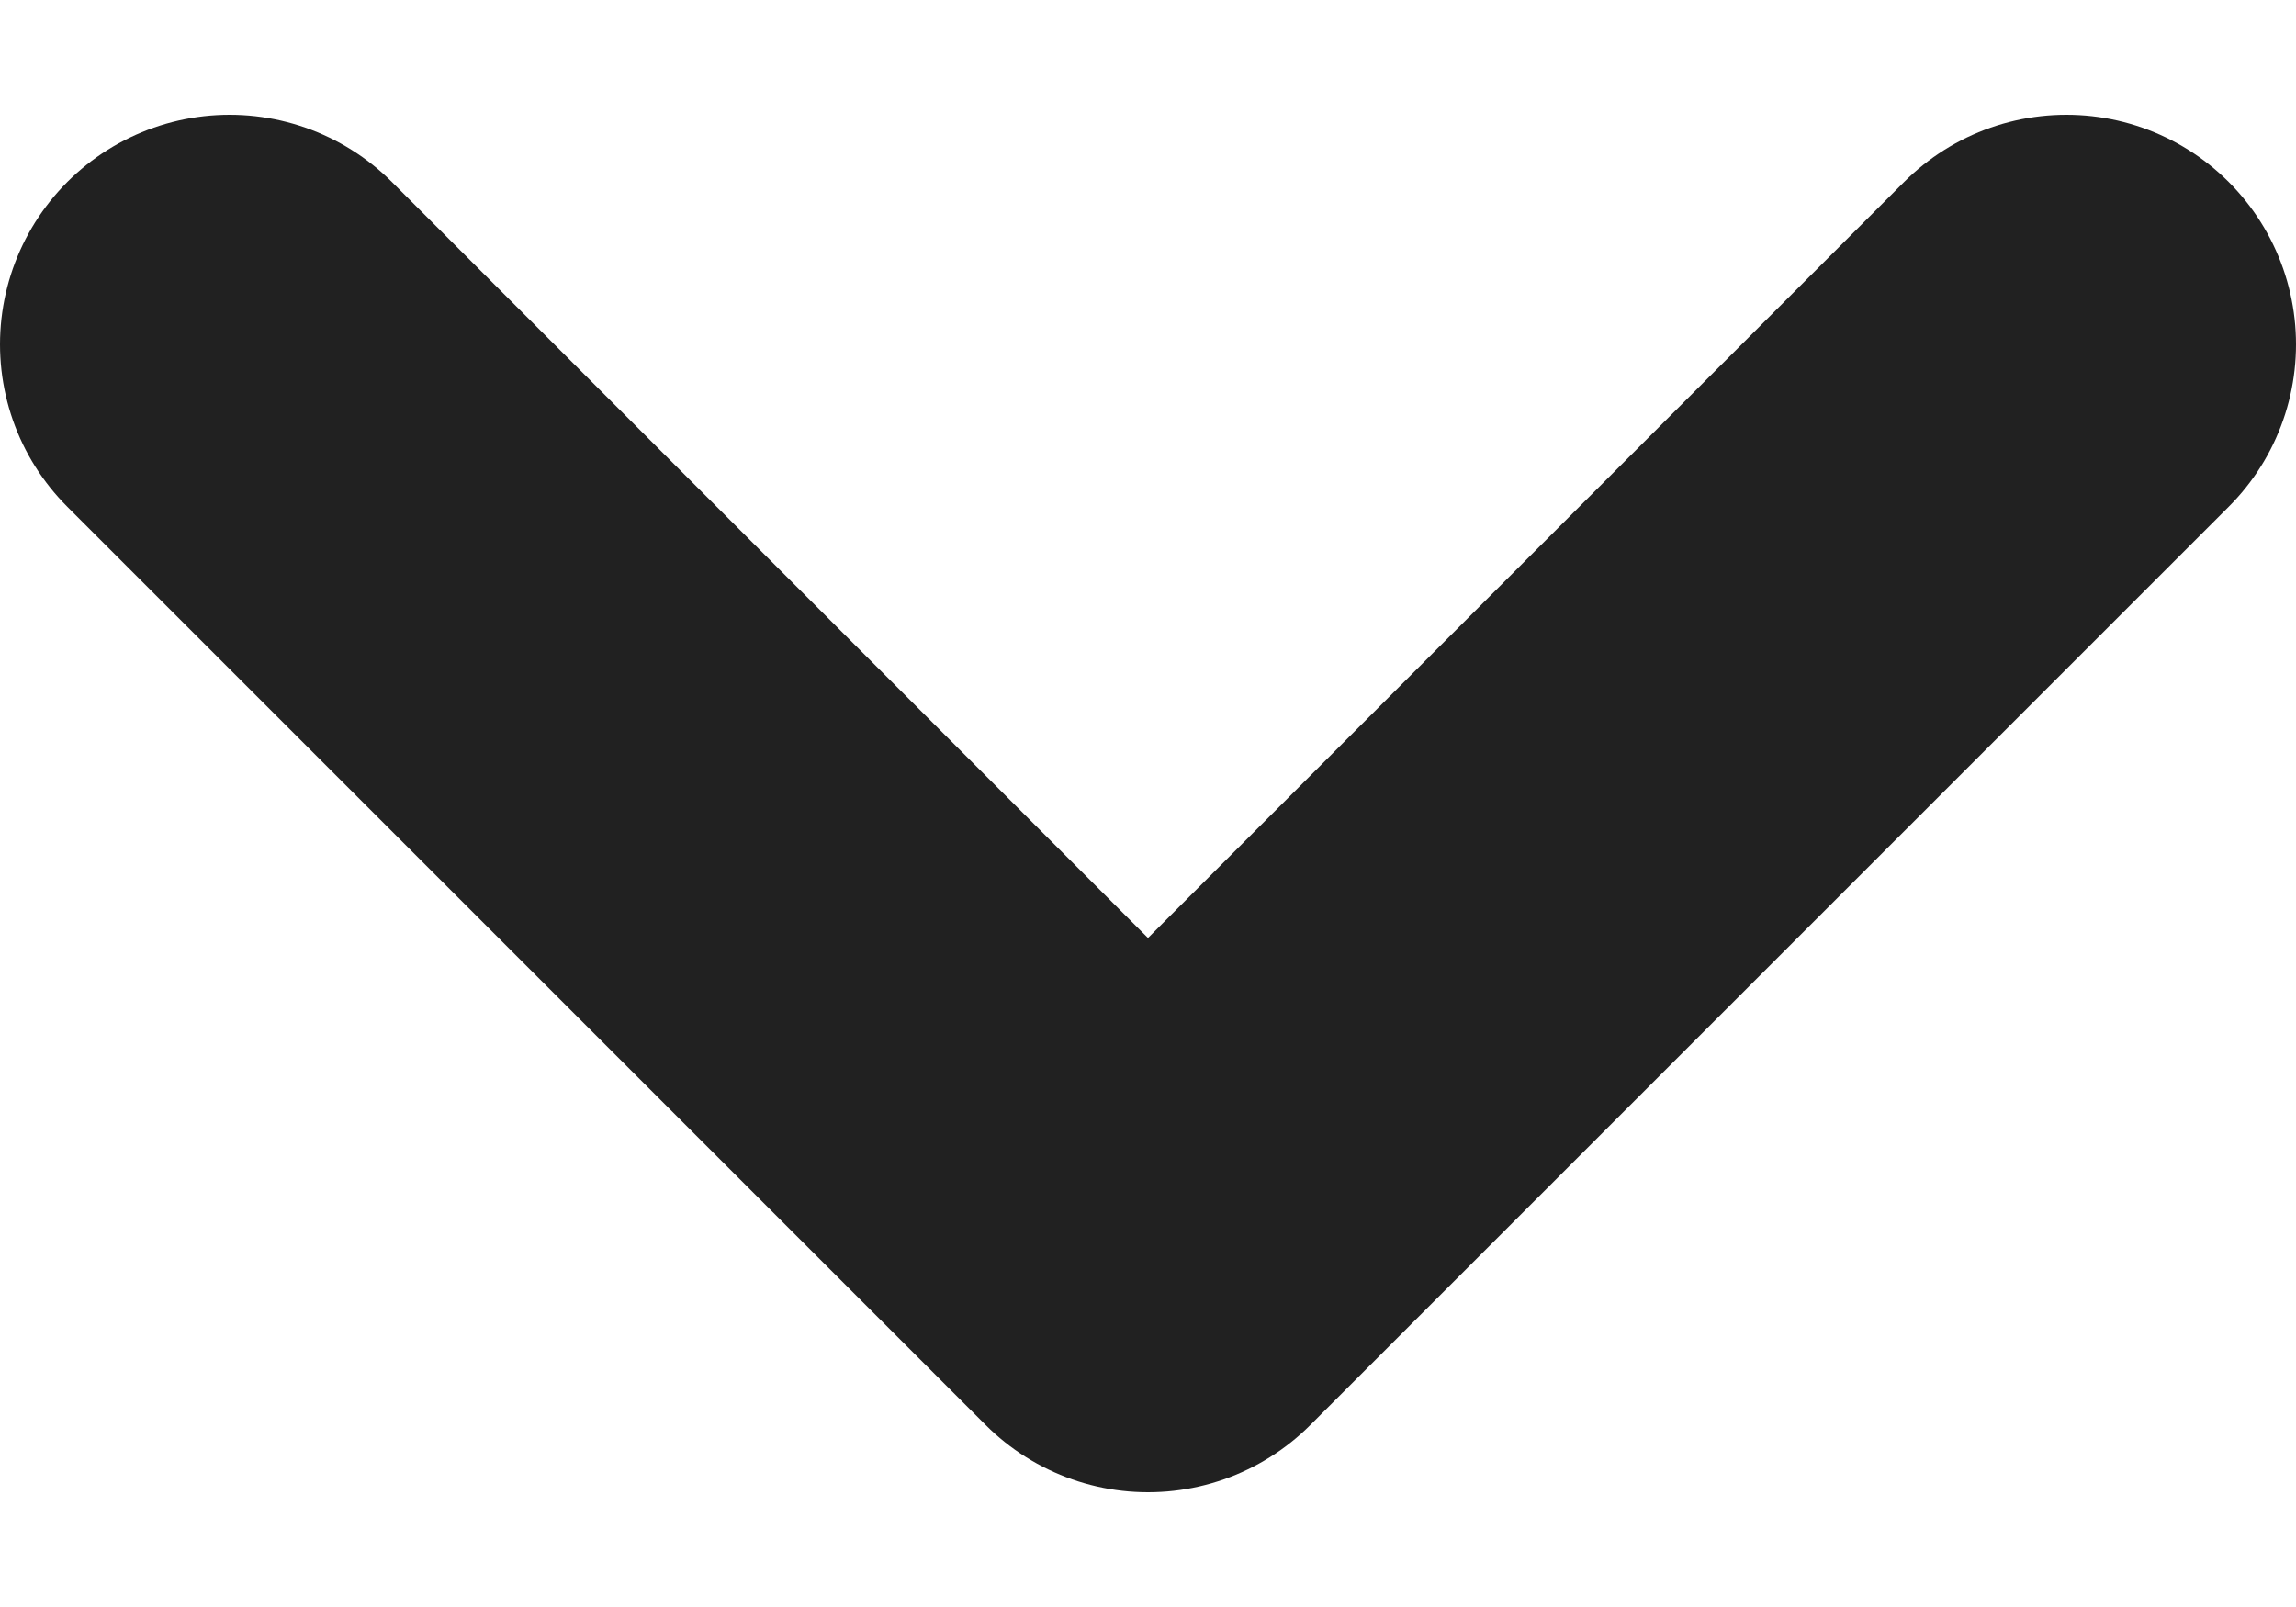 <svg width="10" height="7" viewBox="0 0 10 7" fill="none" xmlns="http://www.w3.org/2000/svg">
<path d="M1 1.5L5 5.5L9 1.5" stroke="#212121" stroke-width="2" stroke-linecap="round" stroke-linejoin="round"/>
</svg>
